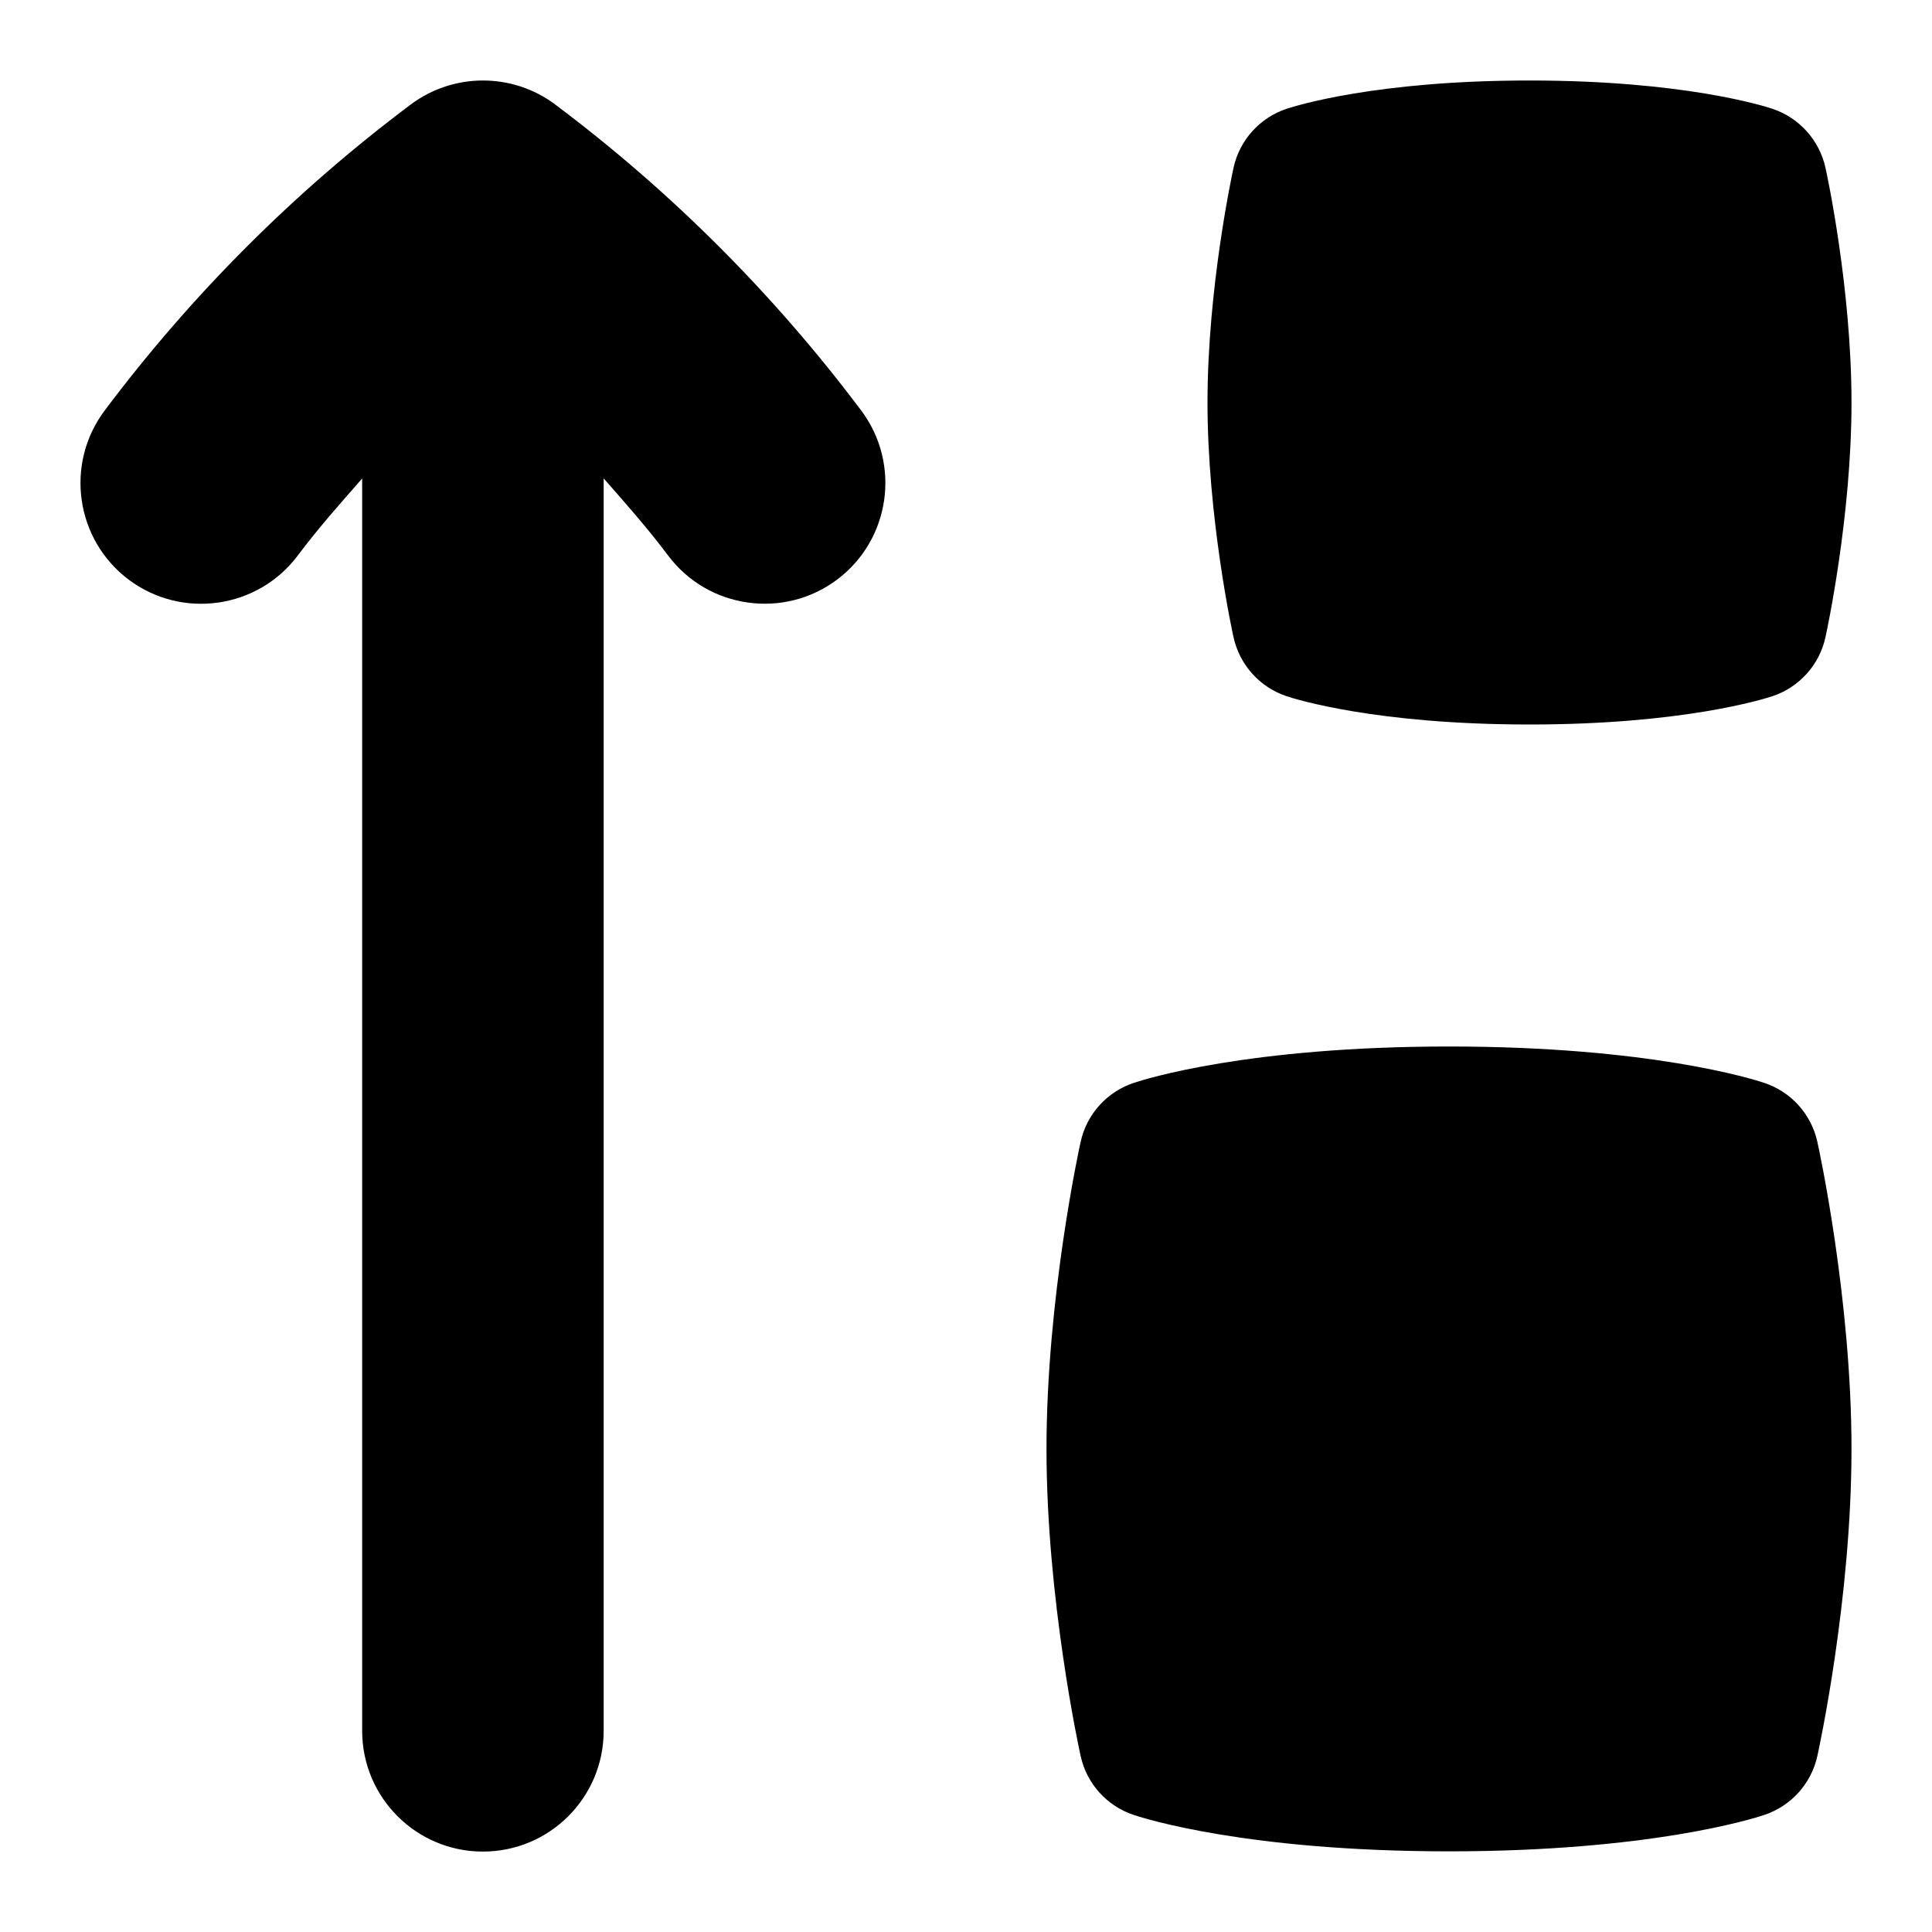 <svg id="Layer_1" viewBox="0 0 24 24" xmlns="http://www.w3.org/2000/svg" data-name="Layer 1"><path d="m15.323 7.914c-.014-.06-.323-1.489-.323-2.914s.31-2.854.323-2.914c.075-.345.326-.624.661-.735.107-.035 1.108-.351 3.016-.351s2.908.315 3.016.351c.335.111.586.391.661.735.014.06.323 1.489.323 2.914s-.31 2.854-.323 2.914c-.075.345-.326.624-.661.735-.107.035-1.108.351-3.016.351s-2.908-.315-3.016-.351c-.335-.111-.586-.391-.661-.735zm6.593 5.538c-.139-.047-1.425-.452-3.916-.452s-3.777.405-3.916.452c-.334.111-.585.39-.66.733-.018.079-.424 1.95-.424 3.814s.406 3.735.424 3.814c.075.344.326.622.66.733.139.047 1.425.452 3.916.452s3.777-.405 3.916-.452c.334-.111.585-.39.66-.733.018-.079.424-1.95.424-3.814s-.406-3.735-.424-3.814c-.075-.344-.326-.622-.66-.733zm-15.016-12.152c-.533-.4-1.267-.4-1.8 0-1.44 1.08-2.718 2.358-3.8 3.8-.497.663-.363 1.603.299 2.101.663.496 1.603.362 2.1-.3.25-.334.526-.645.8-.957v15.557c0 .828.671 1.5 1.5 1.5s1.5-.672 1.5-1.5v-15.558c.275.312.55.624.8.957.5.667 1.444.793 2.1.3.663-.498.796-1.438.299-2.101-1.082-1.441-2.36-2.72-3.8-3.8z"/></svg>